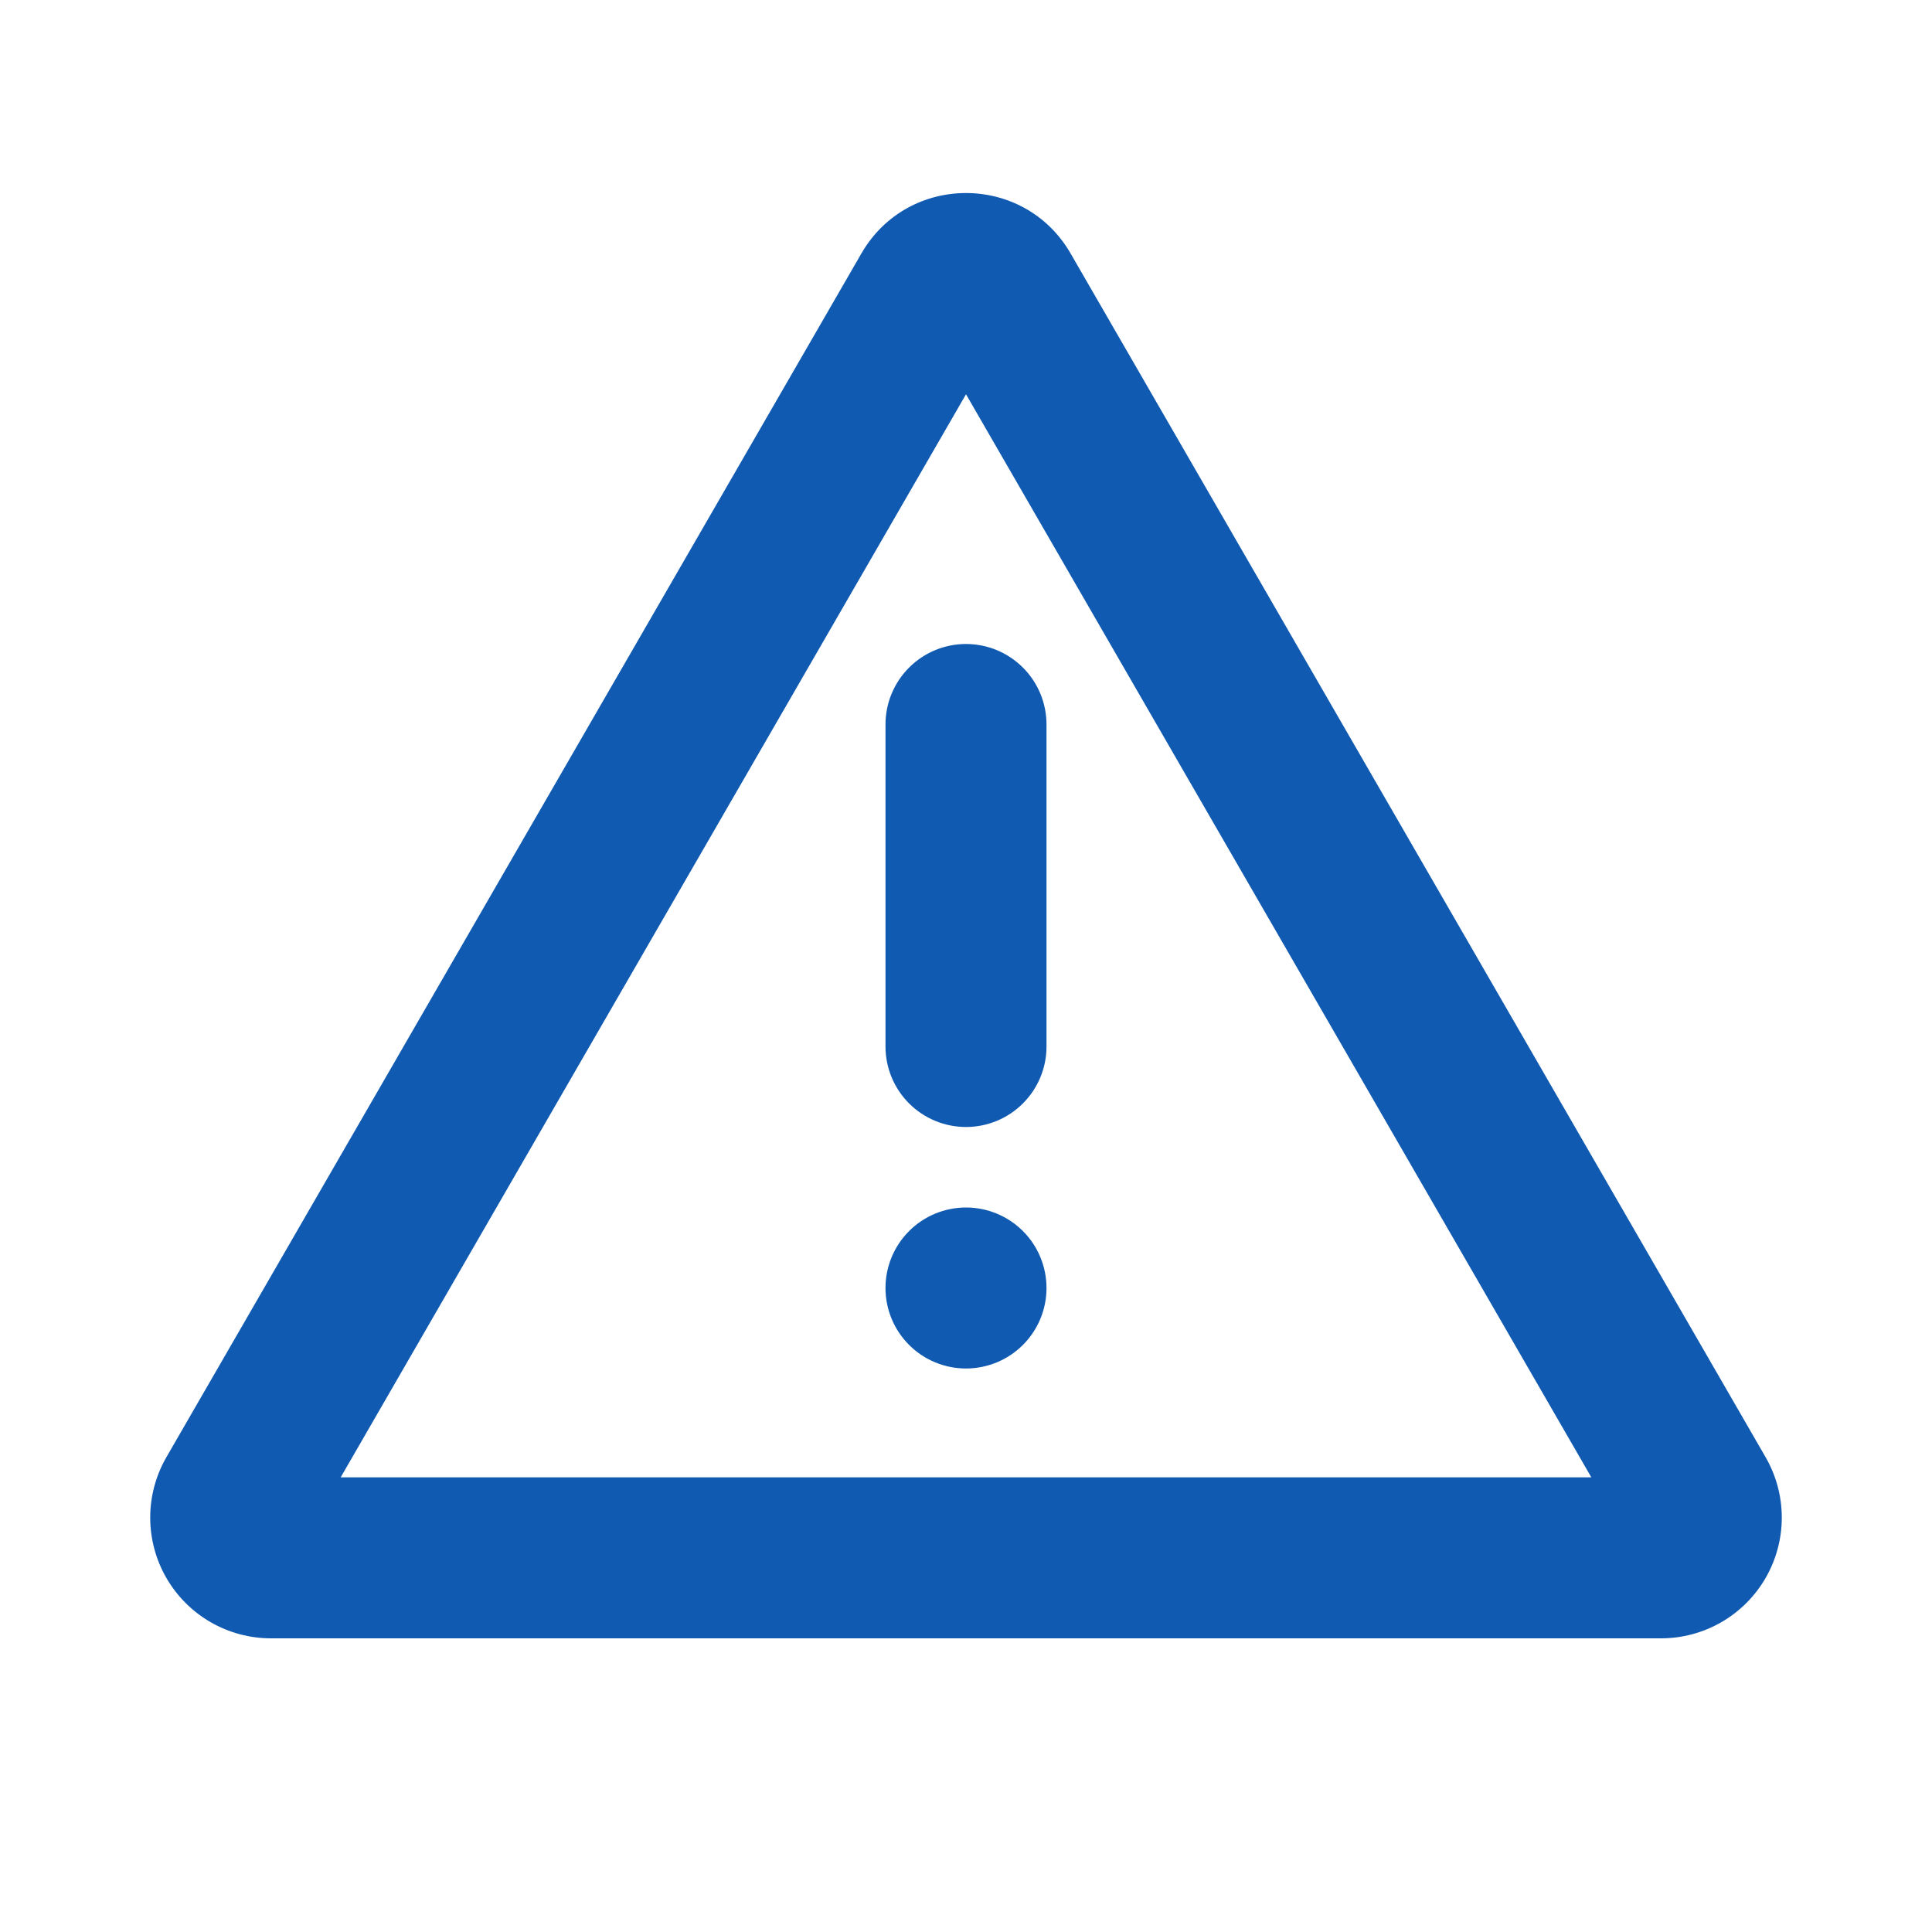 <svg xmlns="http://www.w3.org/2000/svg" width="100" height="100" viewBox="0 0 100 100" fill="none">
  <g clip-path="url(#clip0_336_28)">
    <path d="M55.413 13.117L91.388 75.425C91.936 76.375 92.225 77.453 92.225 78.55C92.225 79.647 91.936 80.725 91.388 81.675C90.839 82.625 90.05 83.414 89.1 83.963C88.15 84.511 87.072 84.8 85.975 84.8H14.025C12.928 84.8 11.85 84.511 10.9 83.963C9.95 83.414 9.161 82.625 8.612 81.675C8.064 80.725 7.775 79.647 7.775 78.55C7.775 77.453 8.064 76.375 8.612 75.425L44.587 13.117C46.992 8.95 53.004 8.95 55.413 13.117ZM50 20.408L17.633 76.467H82.367L50 20.408ZM50 62.5C51.105 62.5 52.165 62.939 52.946 63.72C53.728 64.502 54.167 65.562 54.167 66.667C54.167 67.772 53.728 68.832 52.946 69.613C52.165 70.394 51.105 70.833 50 70.833C48.895 70.833 47.835 70.394 47.054 69.613C46.272 68.832 45.833 67.772 45.833 66.667C45.833 65.562 46.272 64.502 47.054 63.72C47.835 62.939 48.895 62.5 50 62.5ZM50 33.333C51.105 33.333 52.165 33.772 52.946 34.554C53.728 35.335 54.167 36.395 54.167 37.5V54.167C54.167 55.272 53.728 56.331 52.946 57.113C52.165 57.894 51.105 58.333 50 58.333C48.895 58.333 47.835 57.894 47.054 57.113C46.272 56.331 45.833 55.272 45.833 54.167V37.5C45.833 36.395 46.272 35.335 47.054 34.554C47.835 33.772 48.895 33.333 50 33.333Z" fill="#105AB2"/>
  </g>
  <defs>
    <clipPath id="clip0_336_28">
      <rect width="100" height="100" fill="white"/>
    </clipPath>
  </defs>
</svg>